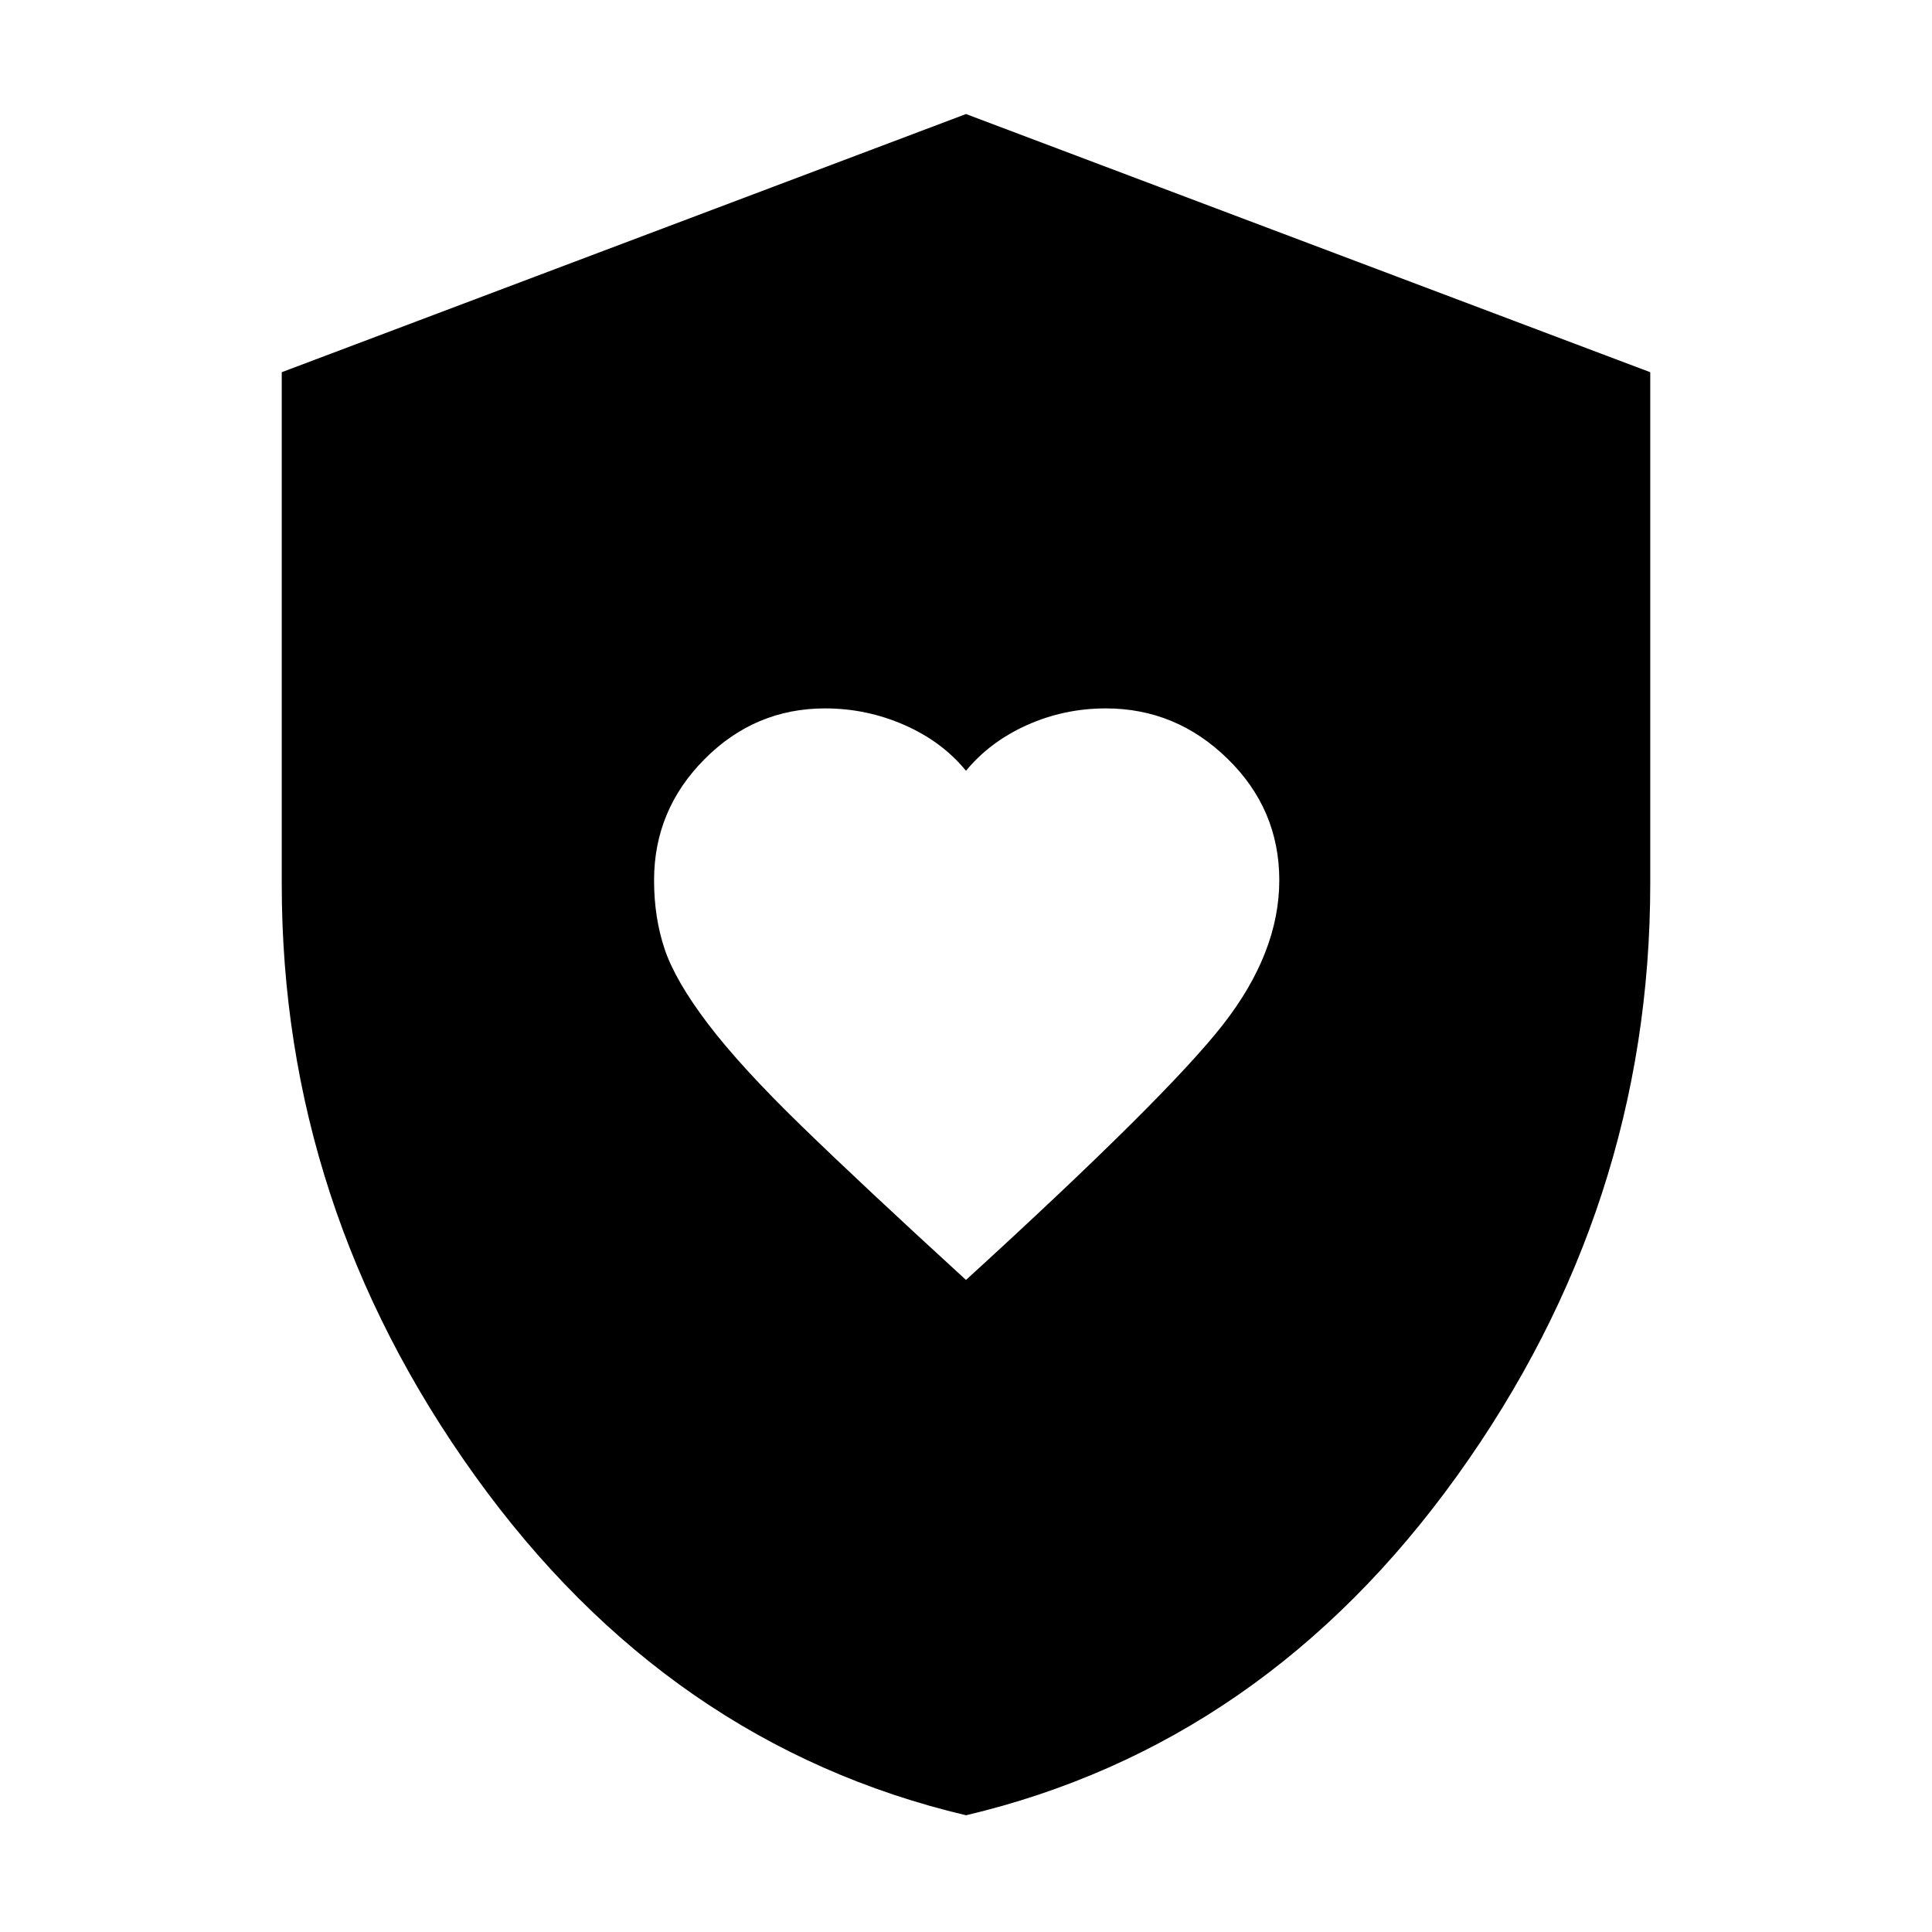 <svg xmlns="http://www.w3.org/2000/svg" height="40" viewBox="0 -960 960 960" width="40"><path d="M480-324q99.78-91.11 127.72-126.91 27.95-35.81 27.95-71.72 0-35.23-25.65-60.3T549.51-608q-20.75 0-39.18 8.28Q491.9-591.45 480-577q-11.87-14.53-30.66-22.77Q430.56-608 410-608q-34.86 0-59.93 25.23Q325-557.53 325-522.6q0 18.6 5.29 34.3 5.29 15.69 21.54 37.1 16.26 21.41 46.71 50.97Q428.98-370.67 480-324Zm.02 266Q332-93 236-226.72q-96-133.73-96-293.9v-254.43l340-128.28 340 128.28v254q0 160.72-95.98 294.38Q628.04-93 480.02-58Z"/></svg>